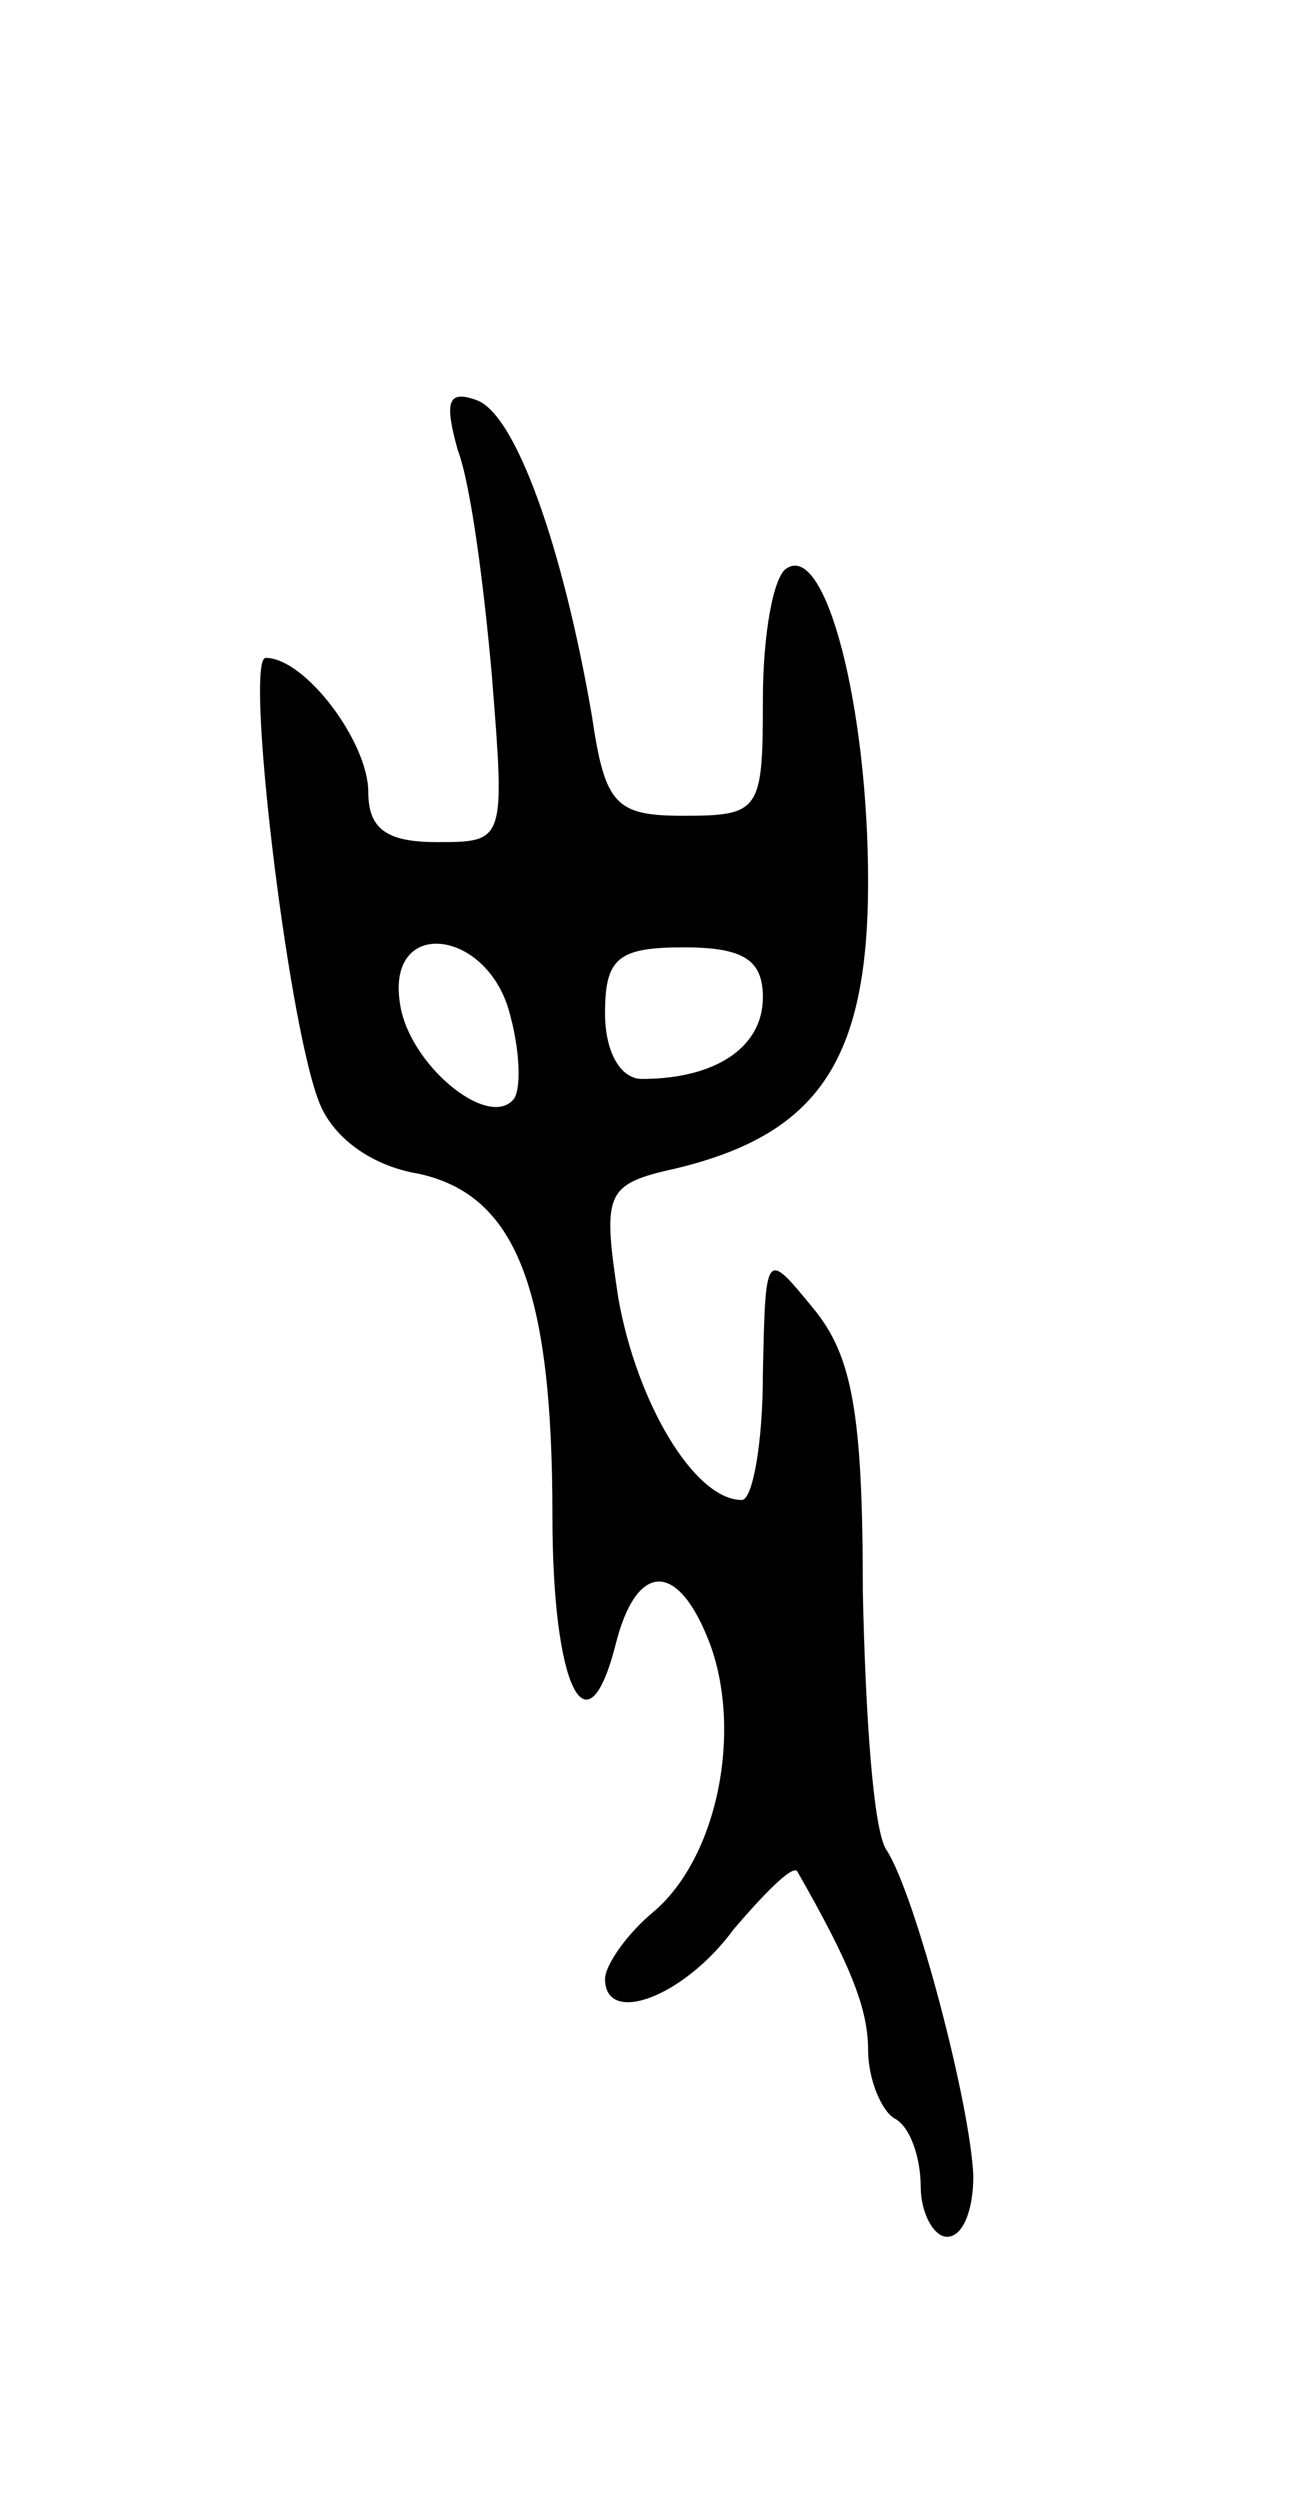 <svg version="1.0" xmlns="http://www.w3.org/2000/svg"
 width="49pt" height="95pt" viewBox="0 0 49 95"
 preserveAspectRatio="xMidYMid meet">
<g transform="translate(0,95) scale(0.1,-0.1)"
fill="#000000" stroke="none">
<path d="M174 779 c5 -13 10 -52 13 -86 5 -63 5 -63 -21 -63 -19 0 -26 5 -26
19 0 19 -24 51 -39 51 -8 0 8 -136 20 -168 5 -14 20 -25 38 -28 37 -8 51 -43
51 -130 0 -65 13 -92 24 -49 8 32 24 32 36 0 12 -33 3 -80 -21 -101 -11 -9
-19 -21 -19 -26 0 -18 30 -7 49 19 12 14 22 24 24 22 20 -35 27 -52 27 -68 0
-11 5 -23 10 -26 6 -3 10 -15 10 -26 0 -10 5 -19 10 -19 6 0 10 10 10 23 -1
27 -22 107 -33 124 -5 7 -8 51 -9 98 0 68 -4 90 -19 108 -18 22 -18 22 -19
-25 0 -27 -4 -48 -8 -48 -18 0 -40 37 -47 77 -6 40 -5 43 22 49 54 13 73 41
73 109 0 66 -16 129 -31 119 -5 -3 -9 -25 -9 -50 0 -42 -1 -44 -30 -44 -26 0
-30 4 -35 38 -11 64 -29 115 -44 120 -11 4 -12 -1 -7 -19z m20 -215 c4 -15 4
-29 1 -32 -10 -11 -40 14 -43 37 -5 33 34 28 42 -5z m96 7 c0 -19 -18 -31 -46
-31 -8 0 -14 10 -14 25 0 21 5 25 30 25 23 0 30 -5 30 -19z"/>
</g>
</svg>
